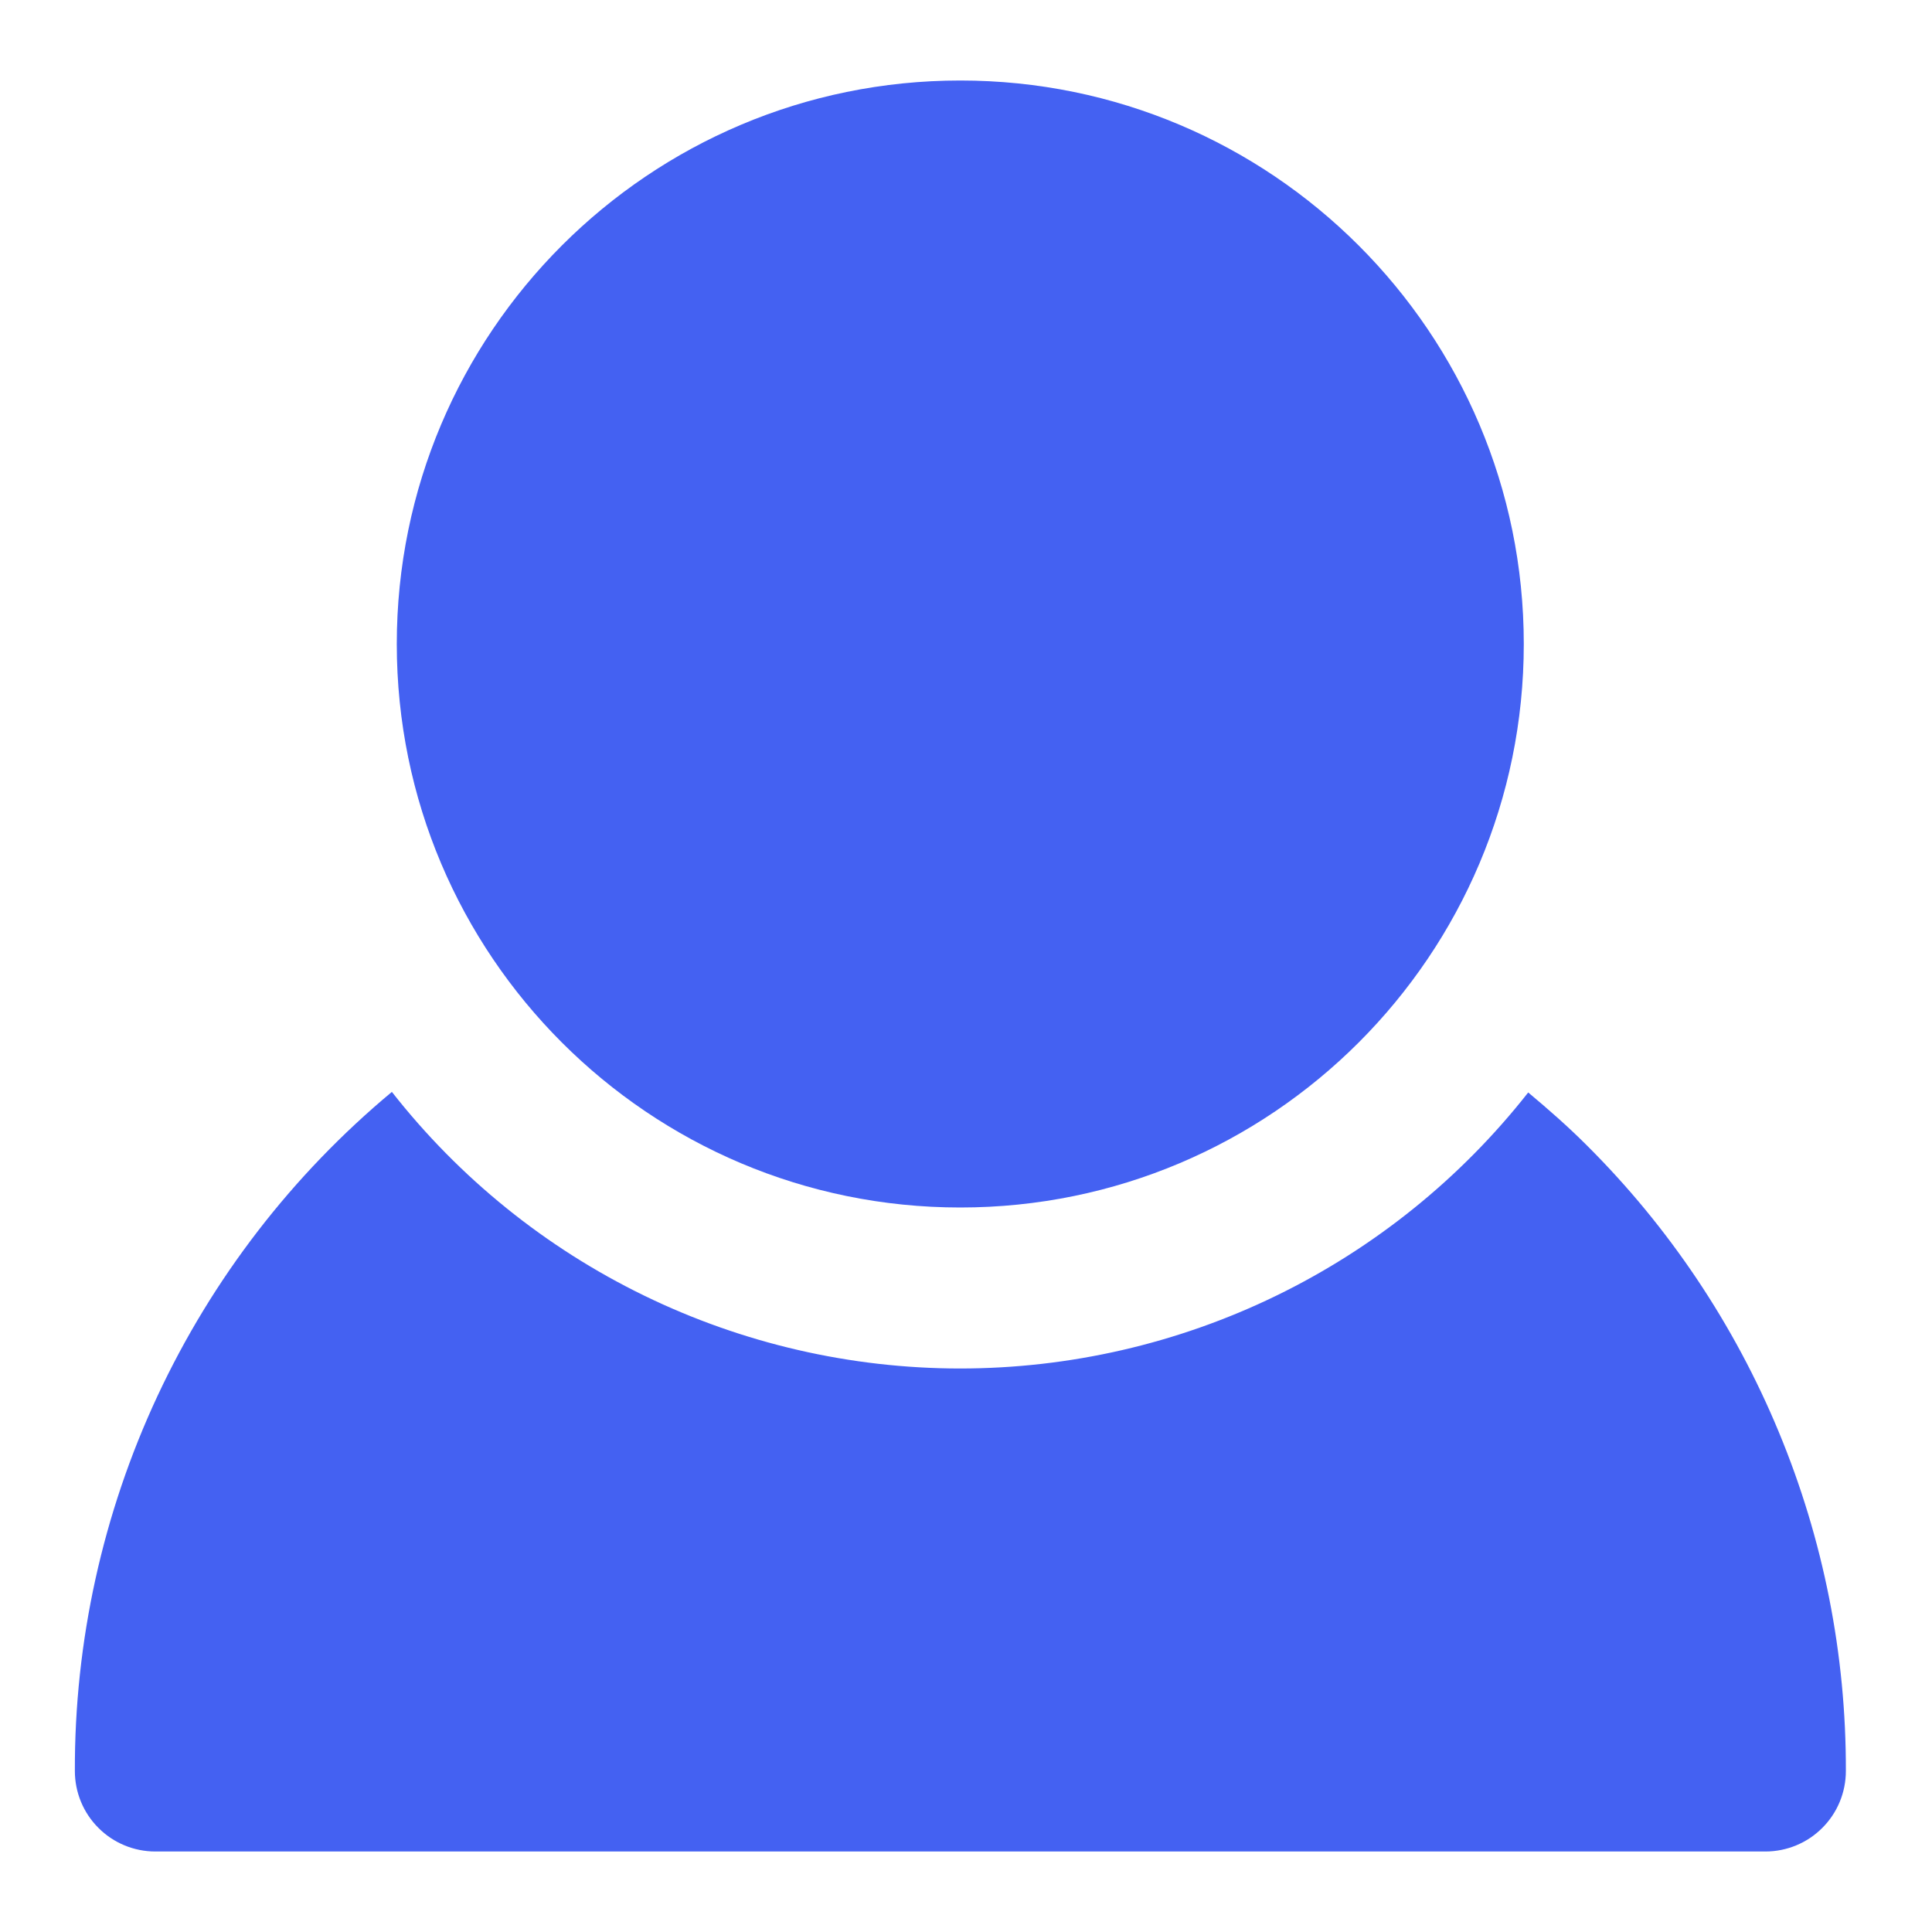 <svg width="24" height="24" viewBox="0 0 24 24" fill="none" xmlns="http://www.w3.org/2000/svg">
<path d="M11.929 15C15.795 15 18.929 11.866 18.929 8C18.929 4.134 15.795 1 11.929 1C8.063 1 4.929 4.134 4.929 8C4.929 11.866 8.063 15 11.929 15Z" fill="#4461F2"/>
<path d="M19.707 14.223C19.478 13.994 19.234 13.78 18.984 13.571C18.144 14.64 17.072 15.504 15.849 16.098C14.626 16.692 13.284 17 11.924 17C10.565 16.999 9.223 16.689 8.001 16.094C6.778 15.499 5.707 14.634 4.868 13.564C3.631 14.594 2.637 15.884 1.956 17.342C1.276 18.8 0.925 20.391 0.93 22C0.93 22.265 1.035 22.52 1.223 22.707C1.41 22.895 1.665 23 1.93 23H21.93C22.195 23 22.45 22.895 22.637 22.707C22.825 22.52 22.93 22.265 22.93 22C22.934 20.555 22.651 19.124 22.097 17.789C21.544 16.454 20.732 15.242 19.707 14.223Z" fill="#4461F2"/>
</svg>
